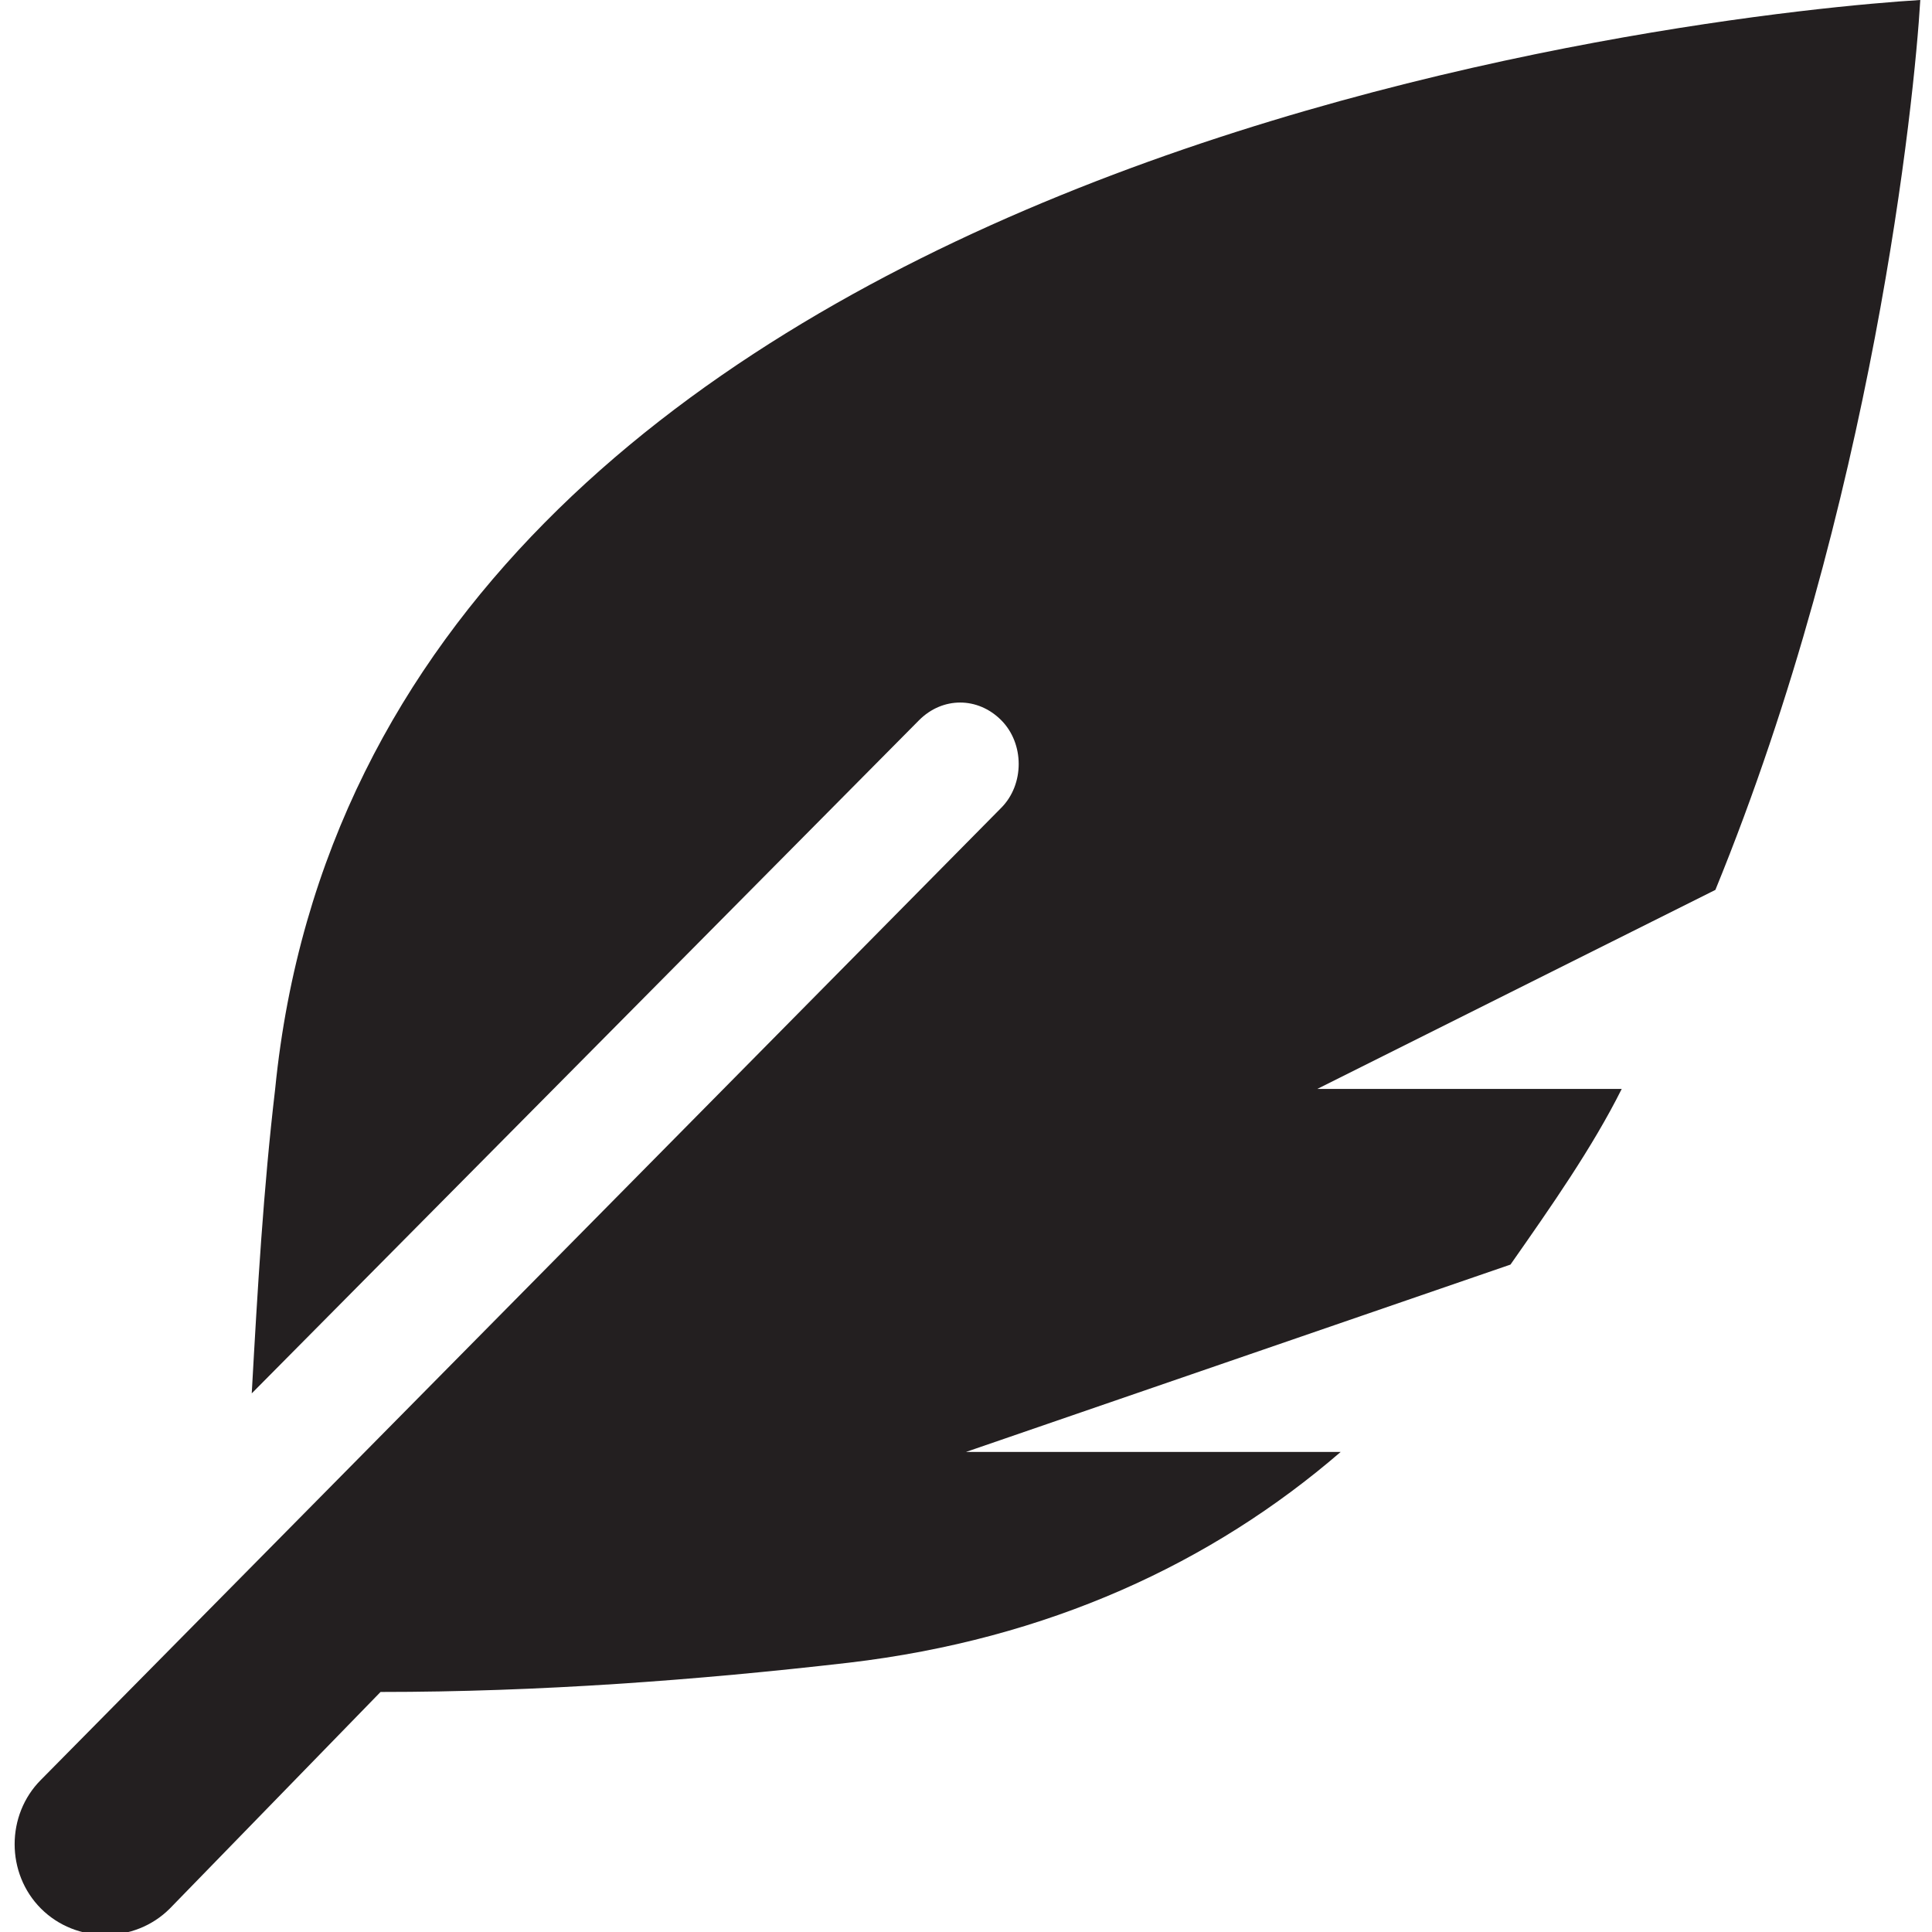<?xml version="1.0" encoding="utf-8"?>
<!-- Generator: Adobe Illustrator 25.2.1, SVG Export Plug-In . SVG Version: 6.00 Build 0)  -->
<svg version="1.1" id="Layer_1" xmlns="http://www.w3.org/2000/svg" xmlns:xlink="http://www.w3.org/1999/xlink" x="0px" y="0px"
	 viewBox="0 0 33 33" style="enable-background:new 0 0 33 33;" xml:space="preserve">
<style type="text/css">
	.st0{fill:#231F20;}
</style>
<path class="st0" d="M32.8,0C29.5,0.2,6.3,2.5,4.7,18.6c-0.2,1.7-0.3,3.4-0.4,5.2l11.4-11.5c0.4-0.4,1-0.4,1.4,0s0.4,1.1,0,1.5
	L0.7,30.4c-0.6,0.6-0.6,1.6,0,2.2c0.6,0.6,1.6,0.6,2.2,0l3.6-3.7c2.7,0,5.4-0.2,8-0.5c3.4-0.4,6.2-1.7,8.4-3.6h-6.4l9.3-3.2
	c0.7-1,1.4-2,1.9-3h-5.2l6.8-3.4C32,8.6,32.7,1.7,32.8,0z"/>
</svg>
